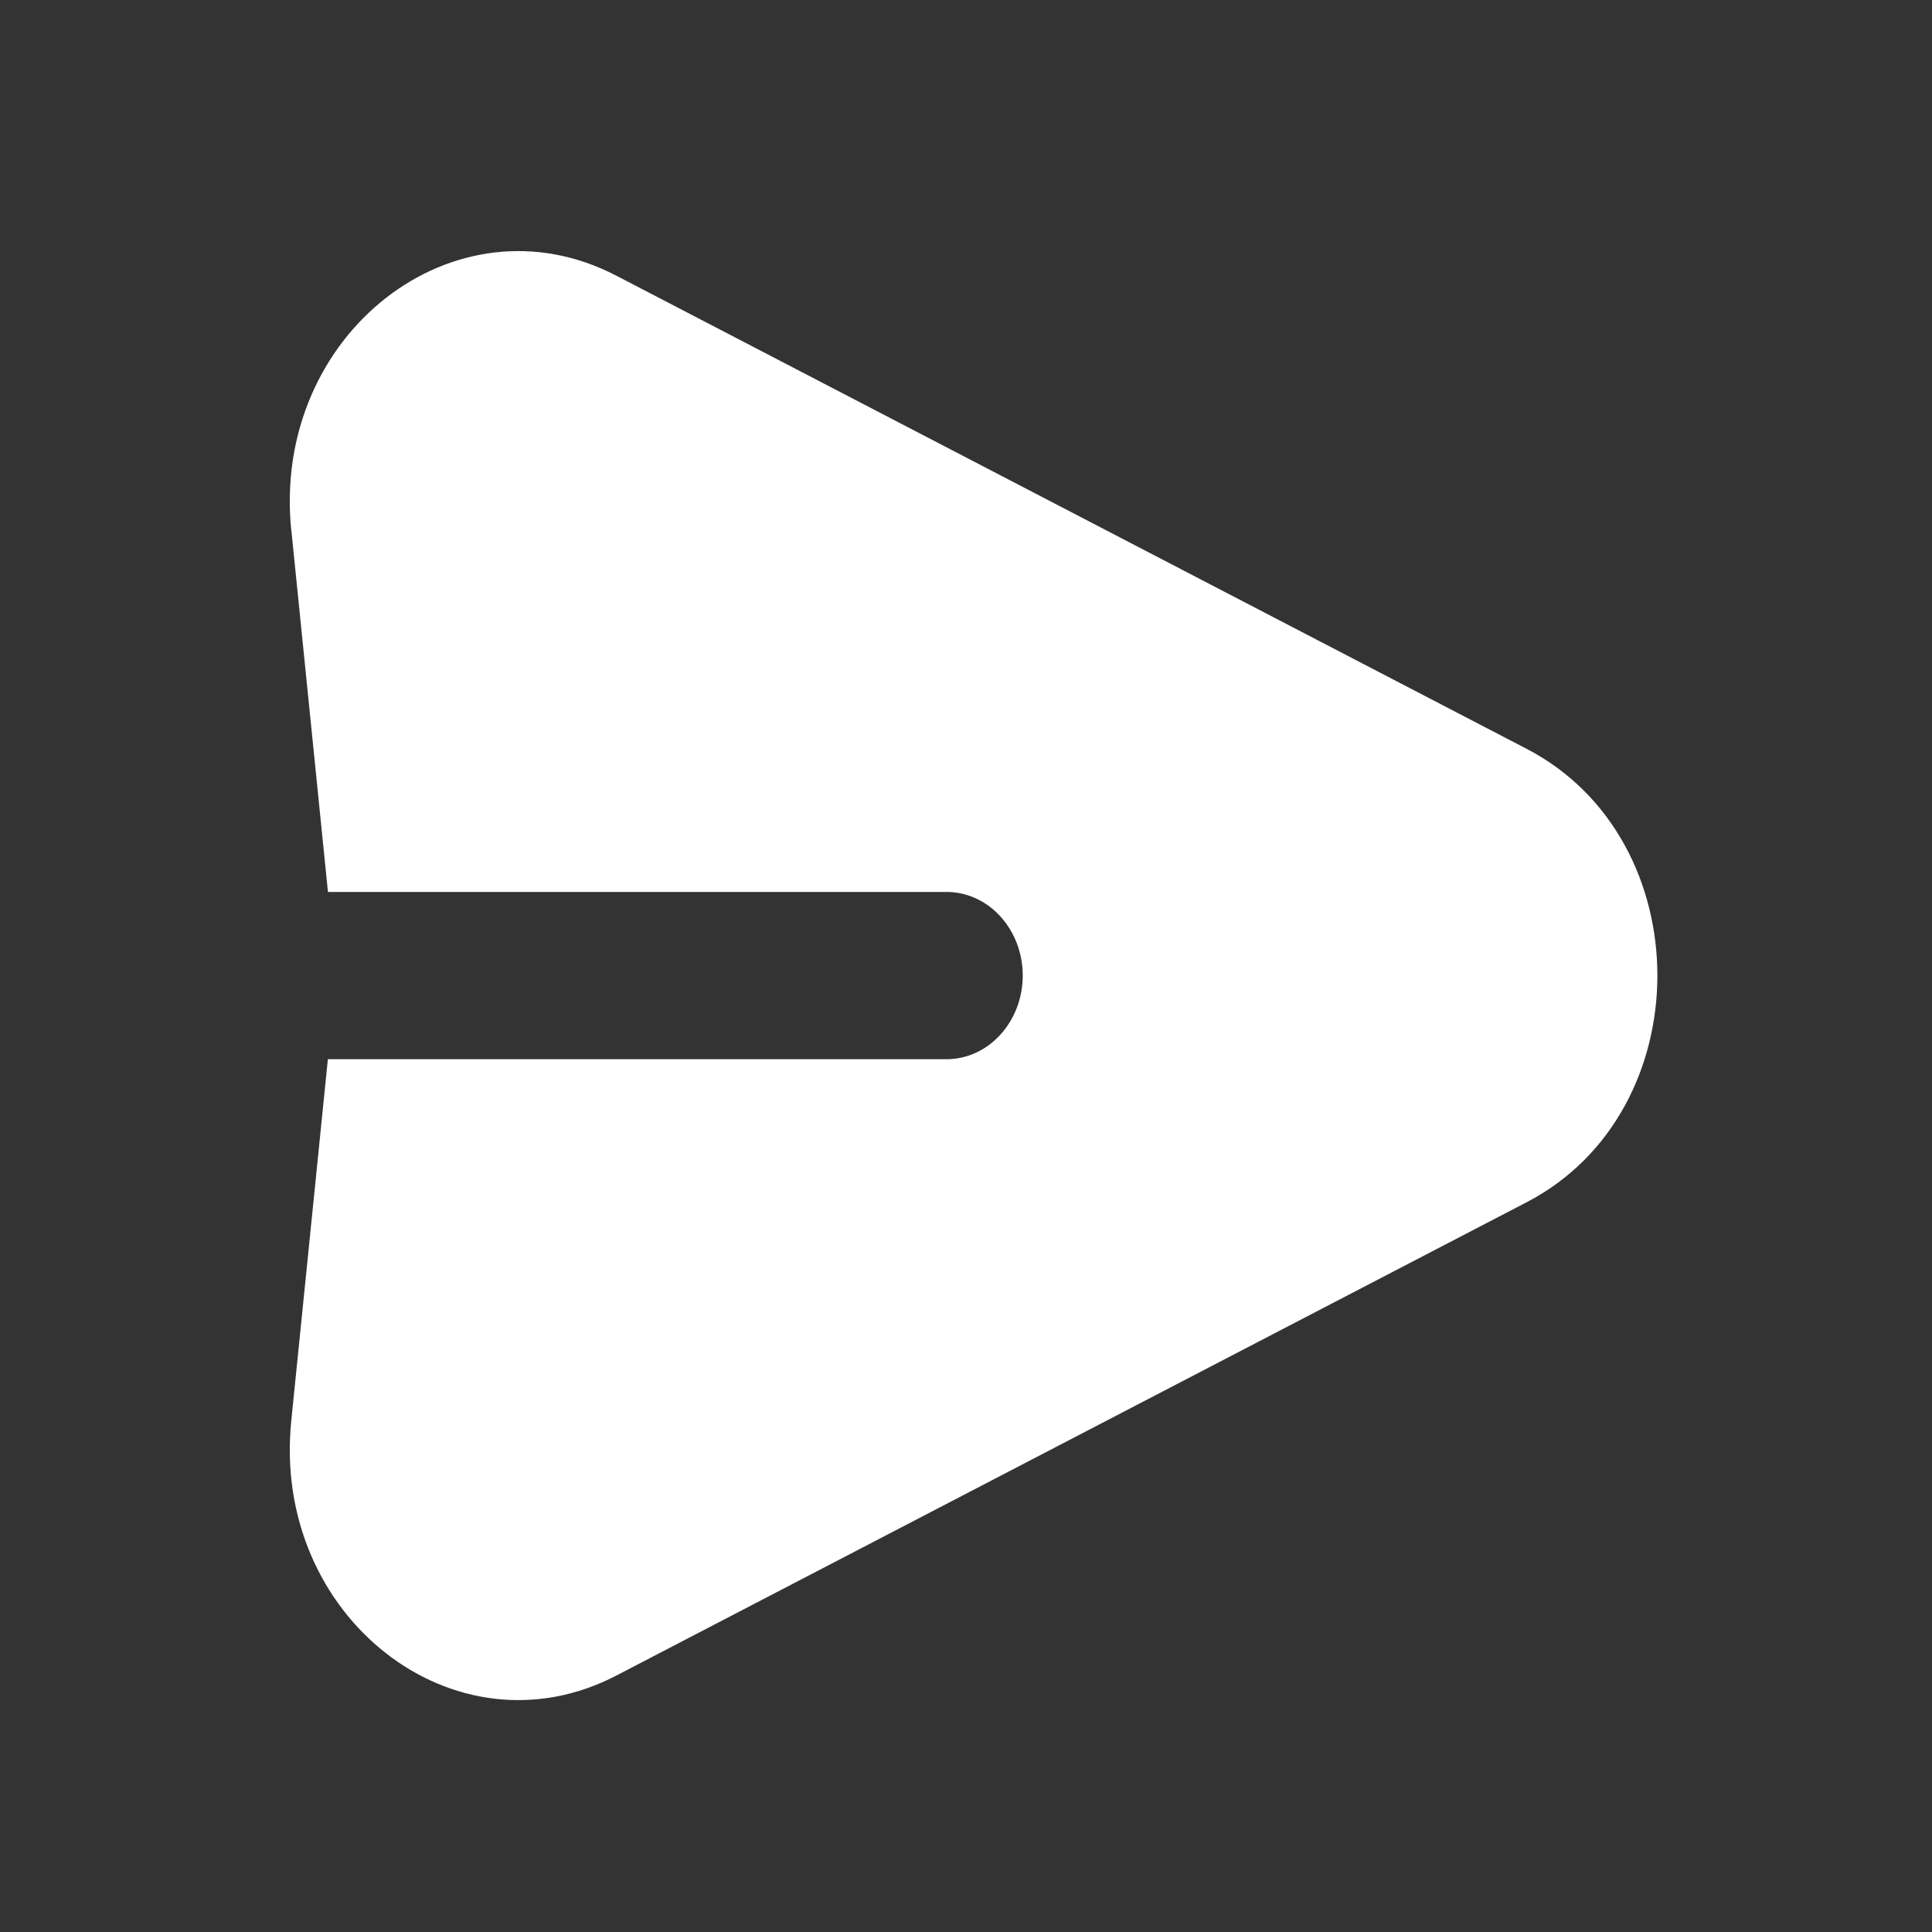 <svg width="24" height="24" viewBox="0 0 24 24" fill="none" xmlns="http://www.w3.org/2000/svg">
<rect x="0" y="0" width="24" height="24" fill="#333333" stroke="none"/>
<g clip-path="url(#clip0_4571_13955)">
<path fill-rule="evenodd" clip-rule="evenodd" d="M3.618 6.585C3.372 4.16 5.647 2.379 7.657 3.425L18.964 9.302C21.13 10.427 21.13 13.81 18.964 14.935L7.657 20.814C5.647 21.859 3.373 20.078 3.618 17.654L4.073 13.158L11.758 13.158C12.009 13.158 12.25 13.048 12.427 12.853C12.605 12.658 12.705 12.394 12.705 12.119C12.705 11.843 12.605 11.579 12.427 11.384C12.25 11.189 12.009 11.08 11.758 11.08L4.074 11.08L3.619 6.585H3.618Z" fill="white"/>
</g>
<defs>
<clipPath id="clip0_4571_13955">
<rect width="24" height="24" fill="white"/>
</clipPath>
</defs>
</svg>
